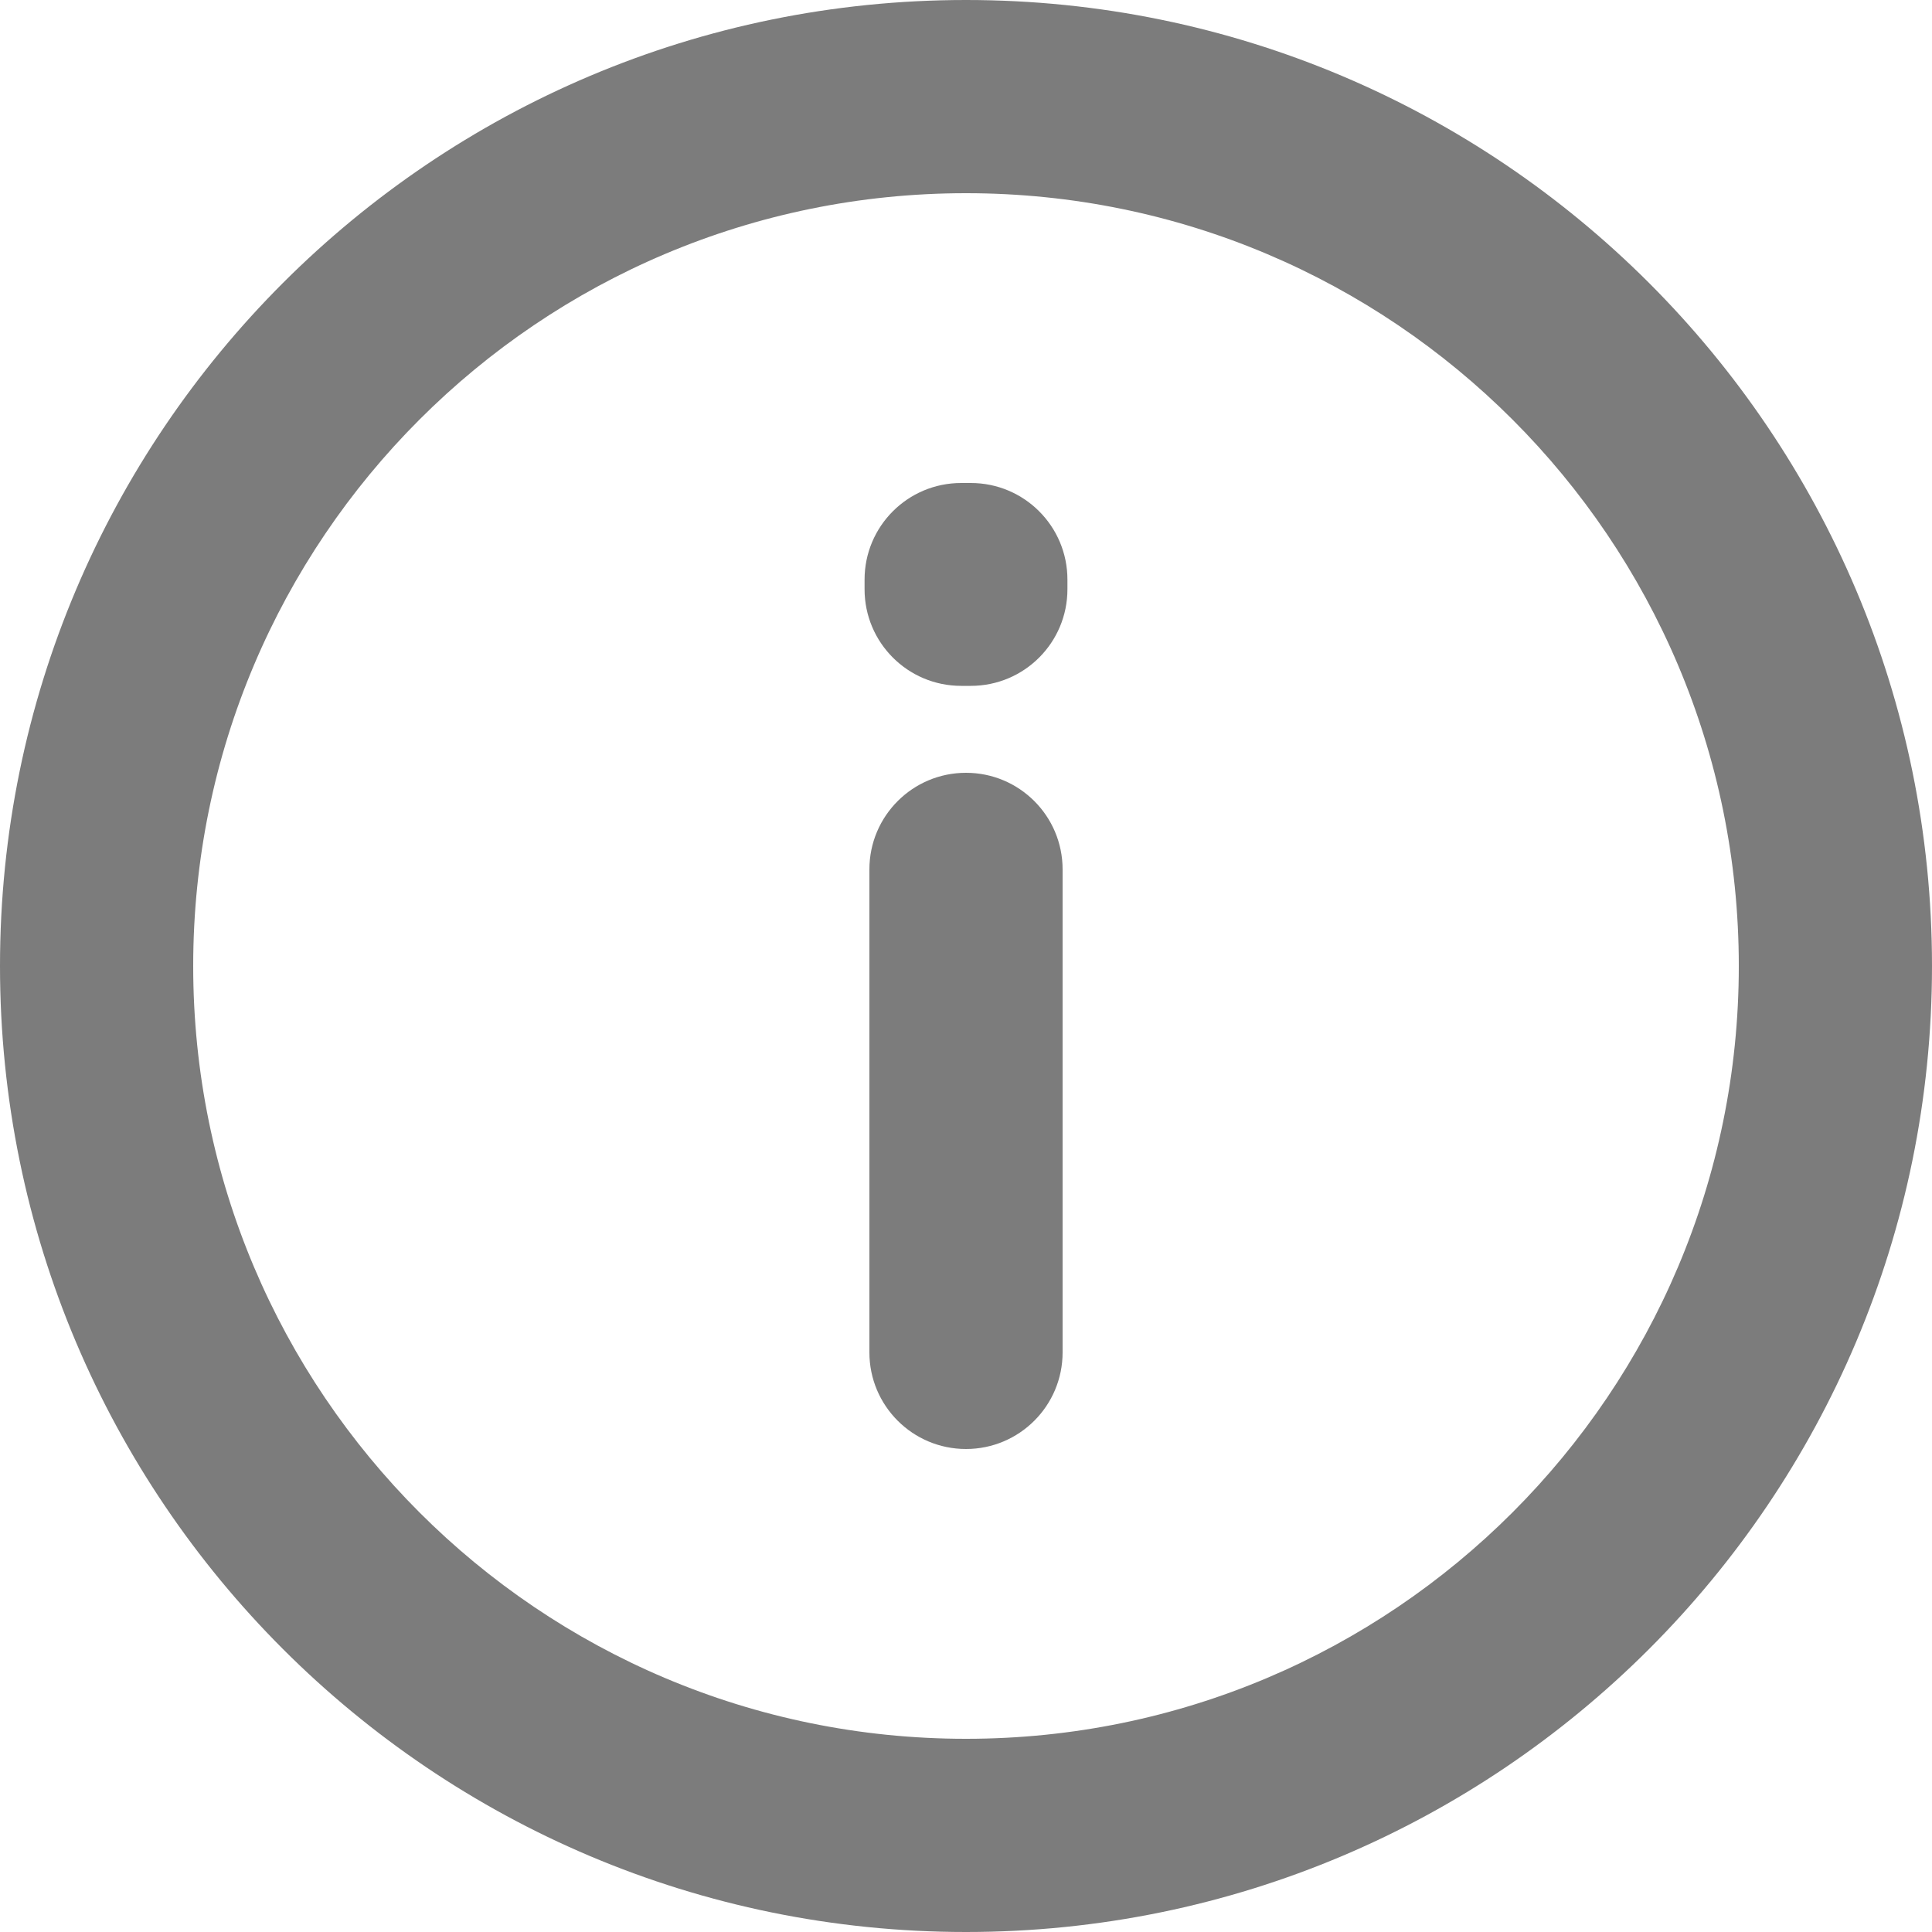 <svg width="16" height="16" viewBox="0 0 16 16" fill="none" xmlns="http://www.w3.org/2000/svg">
<path fill-rule="evenodd" clip-rule="evenodd" d="M8 1.6C4.465 1.6 1.6 4.465 1.6 8C1.6 11.535 4.465 14.4 8 14.4C11.535 14.4 14.4 11.535 14.4 8C14.4 4.465 11.535 1.6 8 1.6ZM0 8C0 3.582 3.582 0 8 0C12.418 0 16 3.582 16 8C16 12.418 12.418 16 8 16C3.582 16 0 12.418 0 8Z" fill="#7C7C7C"/>
<path fill-rule="evenodd" clip-rule="evenodd" d="M8 6.4C8.442 6.4 8.8 6.758 8.8 7.2V11.2C8.8 11.642 8.442 12 8 12C7.558 12 7.2 11.642 7.2 11.2V7.2C7.2 6.758 7.558 6.4 8 6.4Z" fill="#7C7C7C"/>
<path fill-rule="evenodd" clip-rule="evenodd" d="M7.16 4.8C7.16 4.358 7.518 4 7.96 4H8.04C8.482 4 8.84 4.358 8.84 4.8V4.88C8.84 5.322 8.482 5.68 8.04 5.68H7.96C7.518 5.68 7.16 5.322 7.16 4.88V4.8Z" fill="#7C7C7C"/>
</svg>
